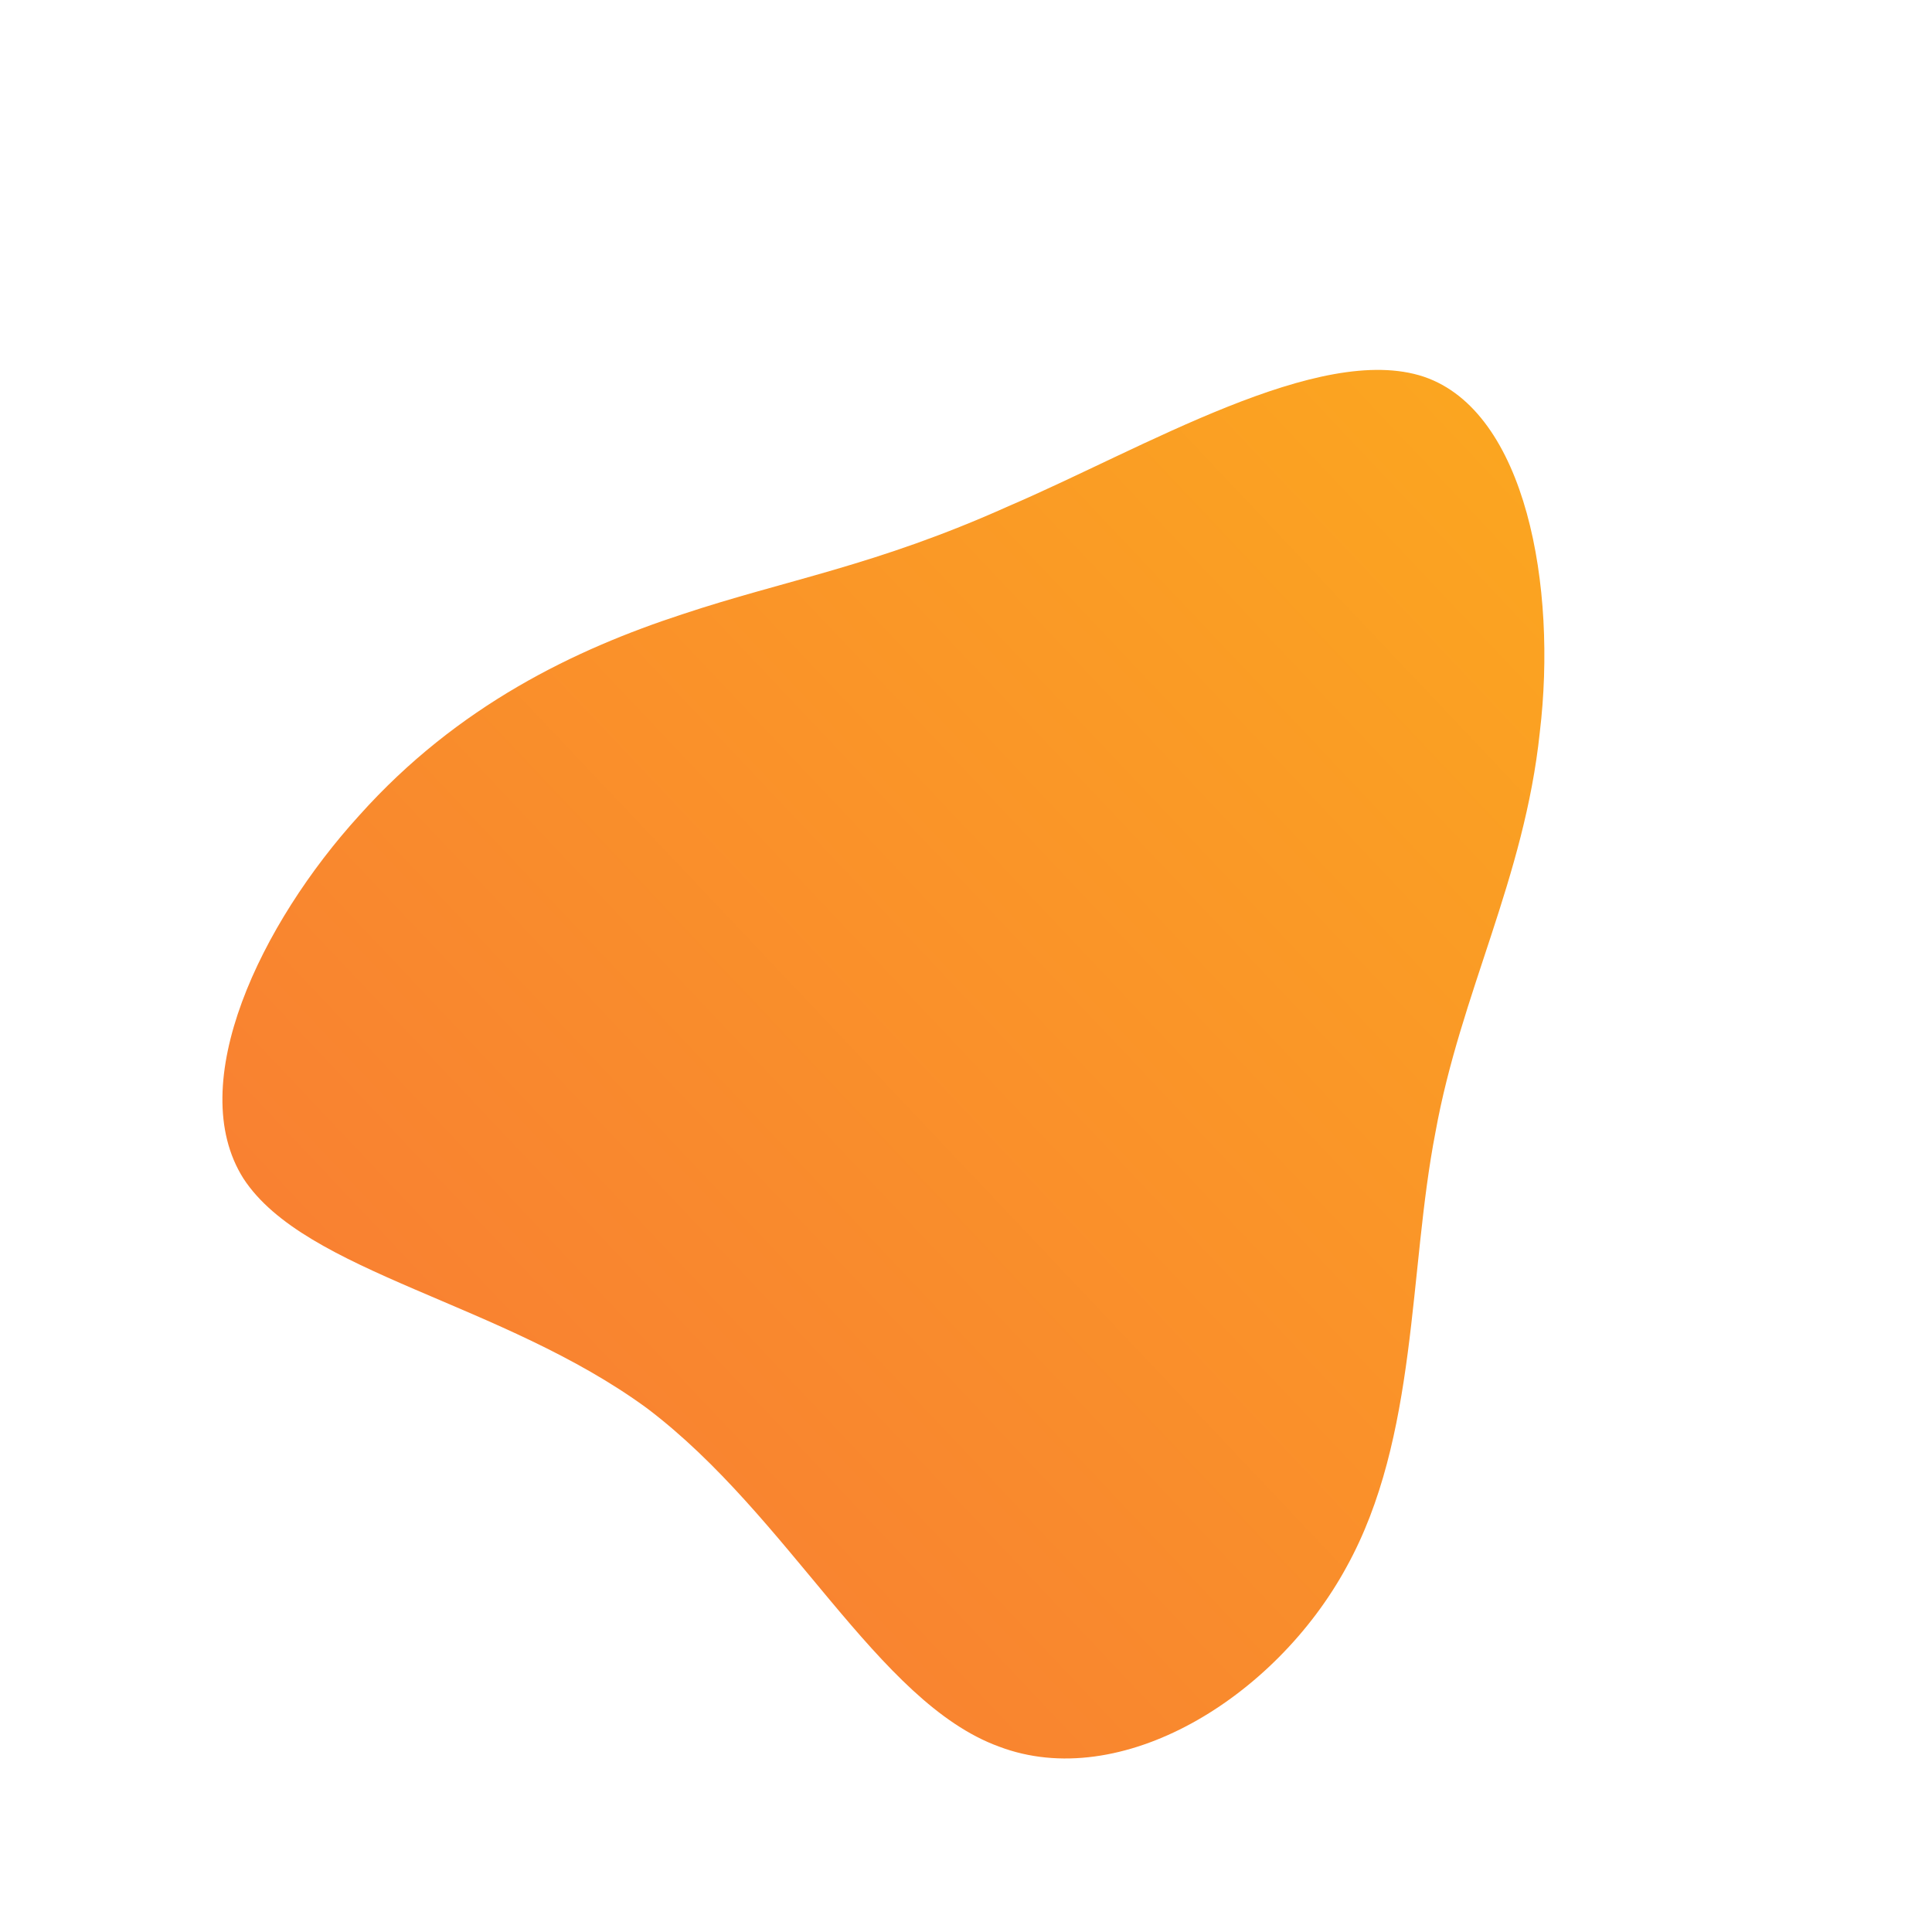<!--?xml version="1.0" standalone="no"?-->
              <svg id="sw-js-blob-svg" viewBox="0 0 100 100" xmlns="http://www.w3.org/2000/svg" version="1.1">
                    <defs> 
                        <linearGradient id="sw-gradient" x1="0" x2="1" y1="1" y2="0">
                            <stop id="stop1" stop-color="rgba(248, 117, 55, 1)" offset="0%"></stop>
                            <stop id="stop2" stop-color="rgba(251, 168, 31, 1)" offset="100%"></stop>
                        </linearGradient>
                    </defs>
                <path fill="url(#sw-gradient)" d="M23.7,-30.5C29,-28.7,30.6,-19.6,29.7,-12.1C28.9,-4.5,25.6,1.4,24.3,8.6C22.9,15.8,23.4,24.4,19.7,31.1C16,37.9,8,42.8,1.7,40.4C-4.6,38.1,-9.1,28.5,-16.5,22.9C-24,17.4,-34.2,15.9,-37.4,11C-40.5,6.1,-36.5,-2.2,-31.4,-7.8C-26.3,-13.5,-20.2,-16.4,-14.7,-18.2C-9.3,-20,-4.7,-20.7,2.2,-23.8C9.2,-26.8,18.3,-32.3,23.7,-30.5Z" transform="translate(50 50)" stroke-width="0" style="transition: all 0.3s ease 0s;"></path>
              </svg>